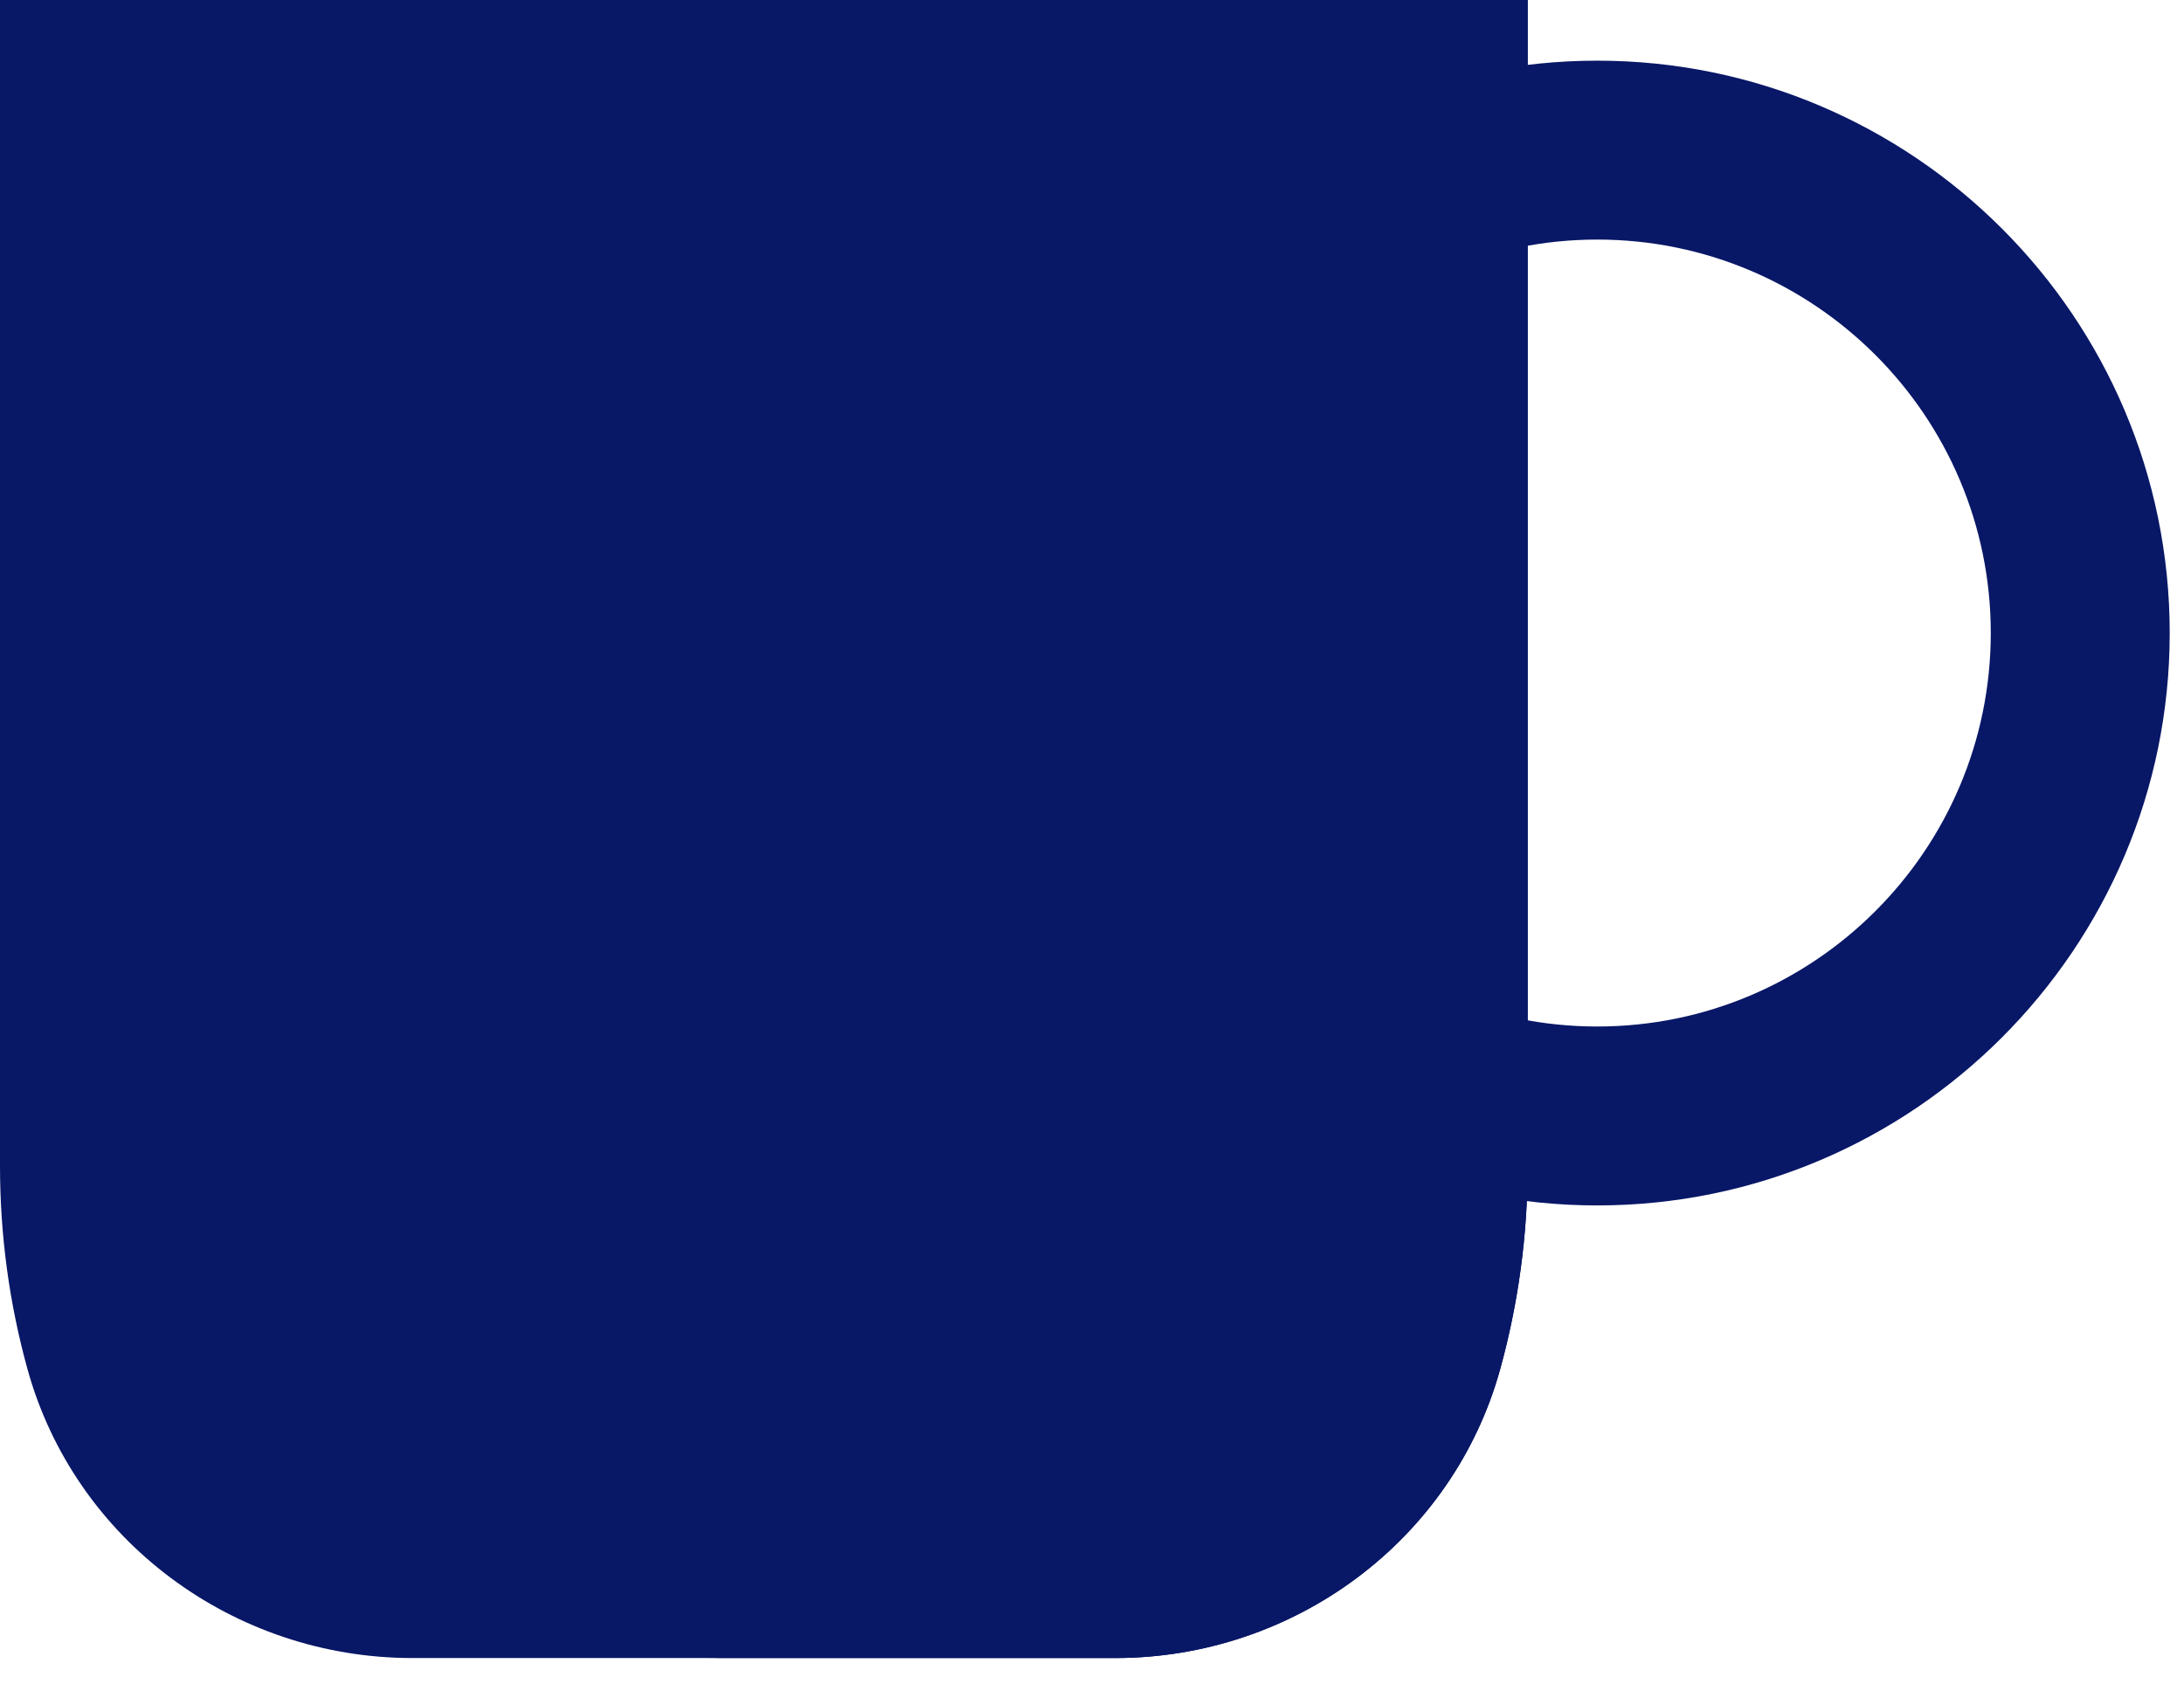 <svg width="83" height="64" viewBox="0 0 83 64" fill="none" xmlns="http://www.w3.org/2000/svg">
<path d="M60.701 45.819C48.705 45.819 38.944 36.057 38.944 24.061C38.944 12.065 48.705 2.306 60.701 2.306C72.696 2.306 82.457 12.065 82.457 24.061C82.457 36.057 72.696 45.819 60.701 45.819ZM60.701 9.106C52.453 9.106 45.745 15.813 45.745 24.061C45.745 32.308 52.453 39.018 60.701 39.018C68.948 39.018 75.657 32.308 75.657 24.061C75.657 15.813 68.948 9.106 60.701 9.106Z" fill="#081766"/>
<path d="M0 44.306C0 46.982 0.362 49.573 1.042 52.032C2.845 58.566 8.894 63.023 15.672 63.023H42.386C49.163 63.023 55.212 58.566 57.016 52.032C57.693 49.573 58.057 46.982 58.057 44.306V0H0V44.306Z" fill="#081766"/>
<path d="M42.49 0V44.306C42.49 46.982 42.126 49.573 41.447 52.032C39.645 58.566 33.596 63.023 26.817 63.023H42.384C49.161 63.023 55.214 58.566 57.015 52.032C57.694 49.573 58.057 46.982 58.057 44.306V0H42.49Z" fill="#081766"/>
</svg>
